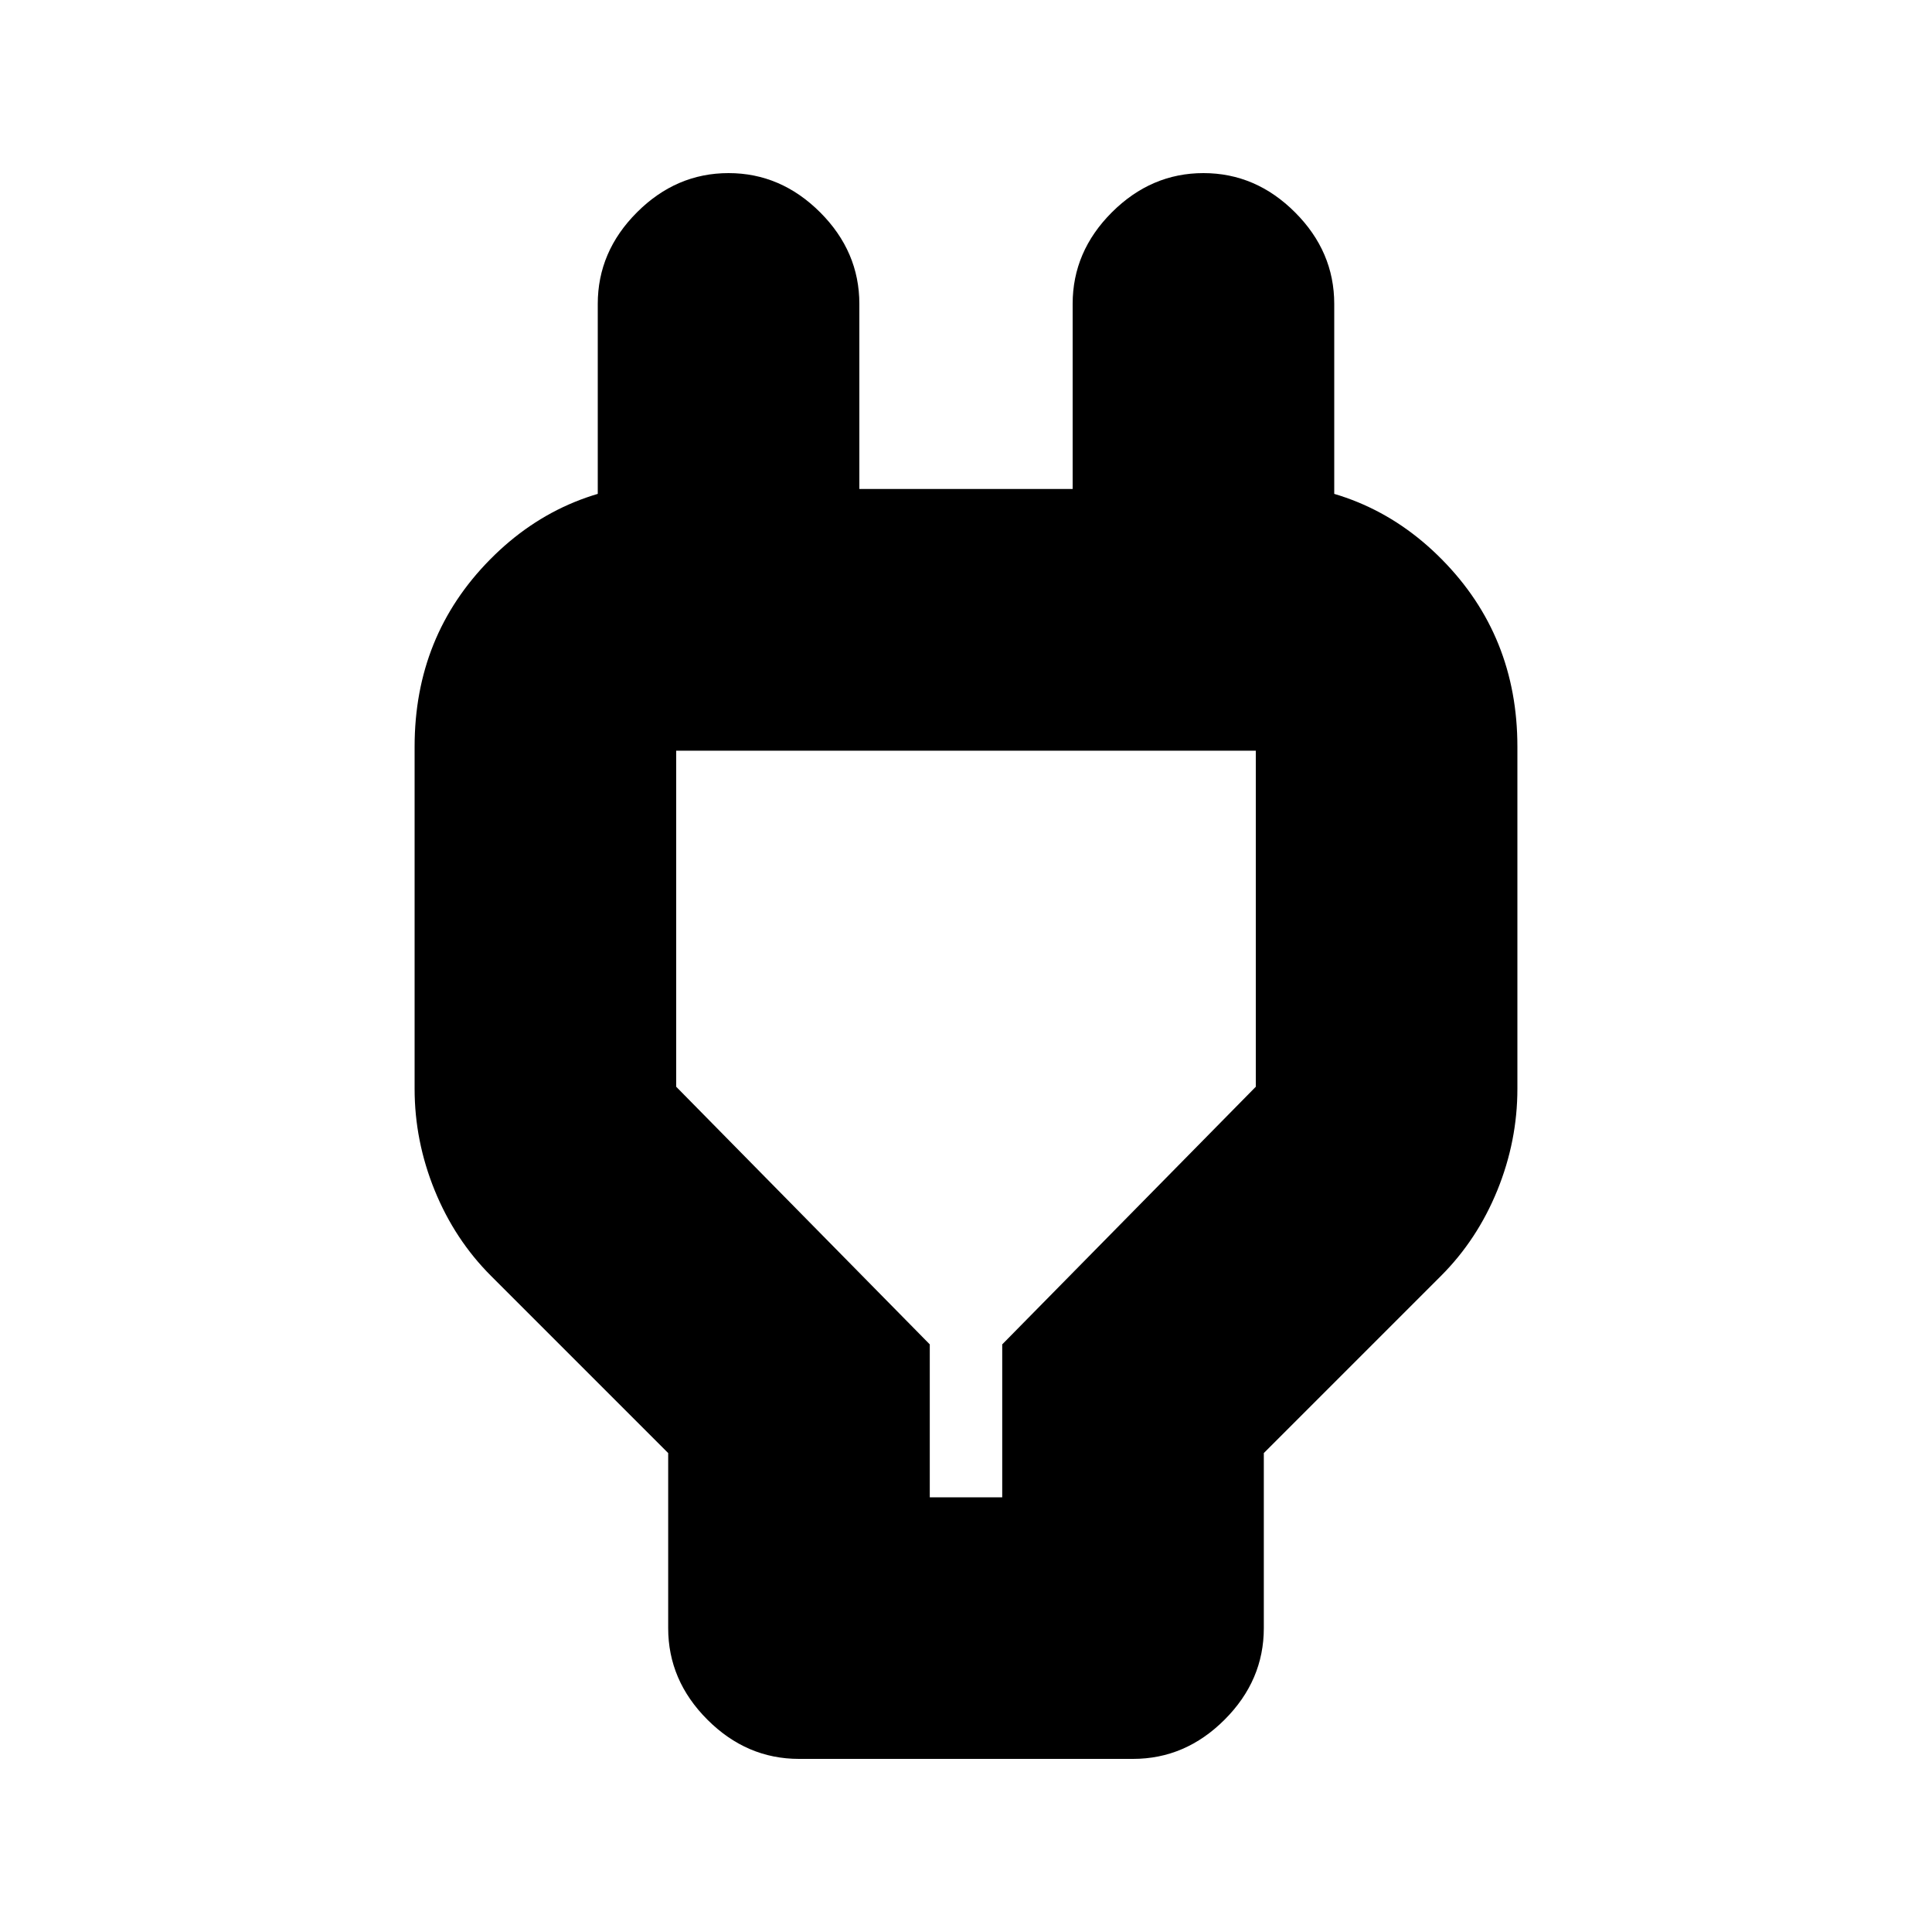 <svg xmlns="http://www.w3.org/2000/svg" height="20" width="20"><path d="M9.625 15.5h.75v-1.583L13 11.25V7.771H7v3.479l2.625 2.667Zm-2.708-.458-1.834-1.834q-.375-.375-.583-.885-.208-.511-.208-1.052V7.729q0-1.146.781-1.937Q5.854 5 7 5h.542L6.188 6.333V3.146q0-.542.406-.948.406-.406.948-.406.541 0 .948.406.406.406.406.948v1.916h2.208V3.146q0-.542.406-.948.407-.406.948-.406.542 0 .948.406.406.406.406.948v3.187L12.458 5H13q1.146 0 1.927.792.781.791.781 1.937v3.542q0 .541-.208 1.052-.208.51-.583.885l-1.834 1.834v1.812q0 .542-.406.948-.406.406-.948.406H8.271q-.542 0-.948-.406-.406-.406-.406-.948ZM10 11.625Z"/></svg>
